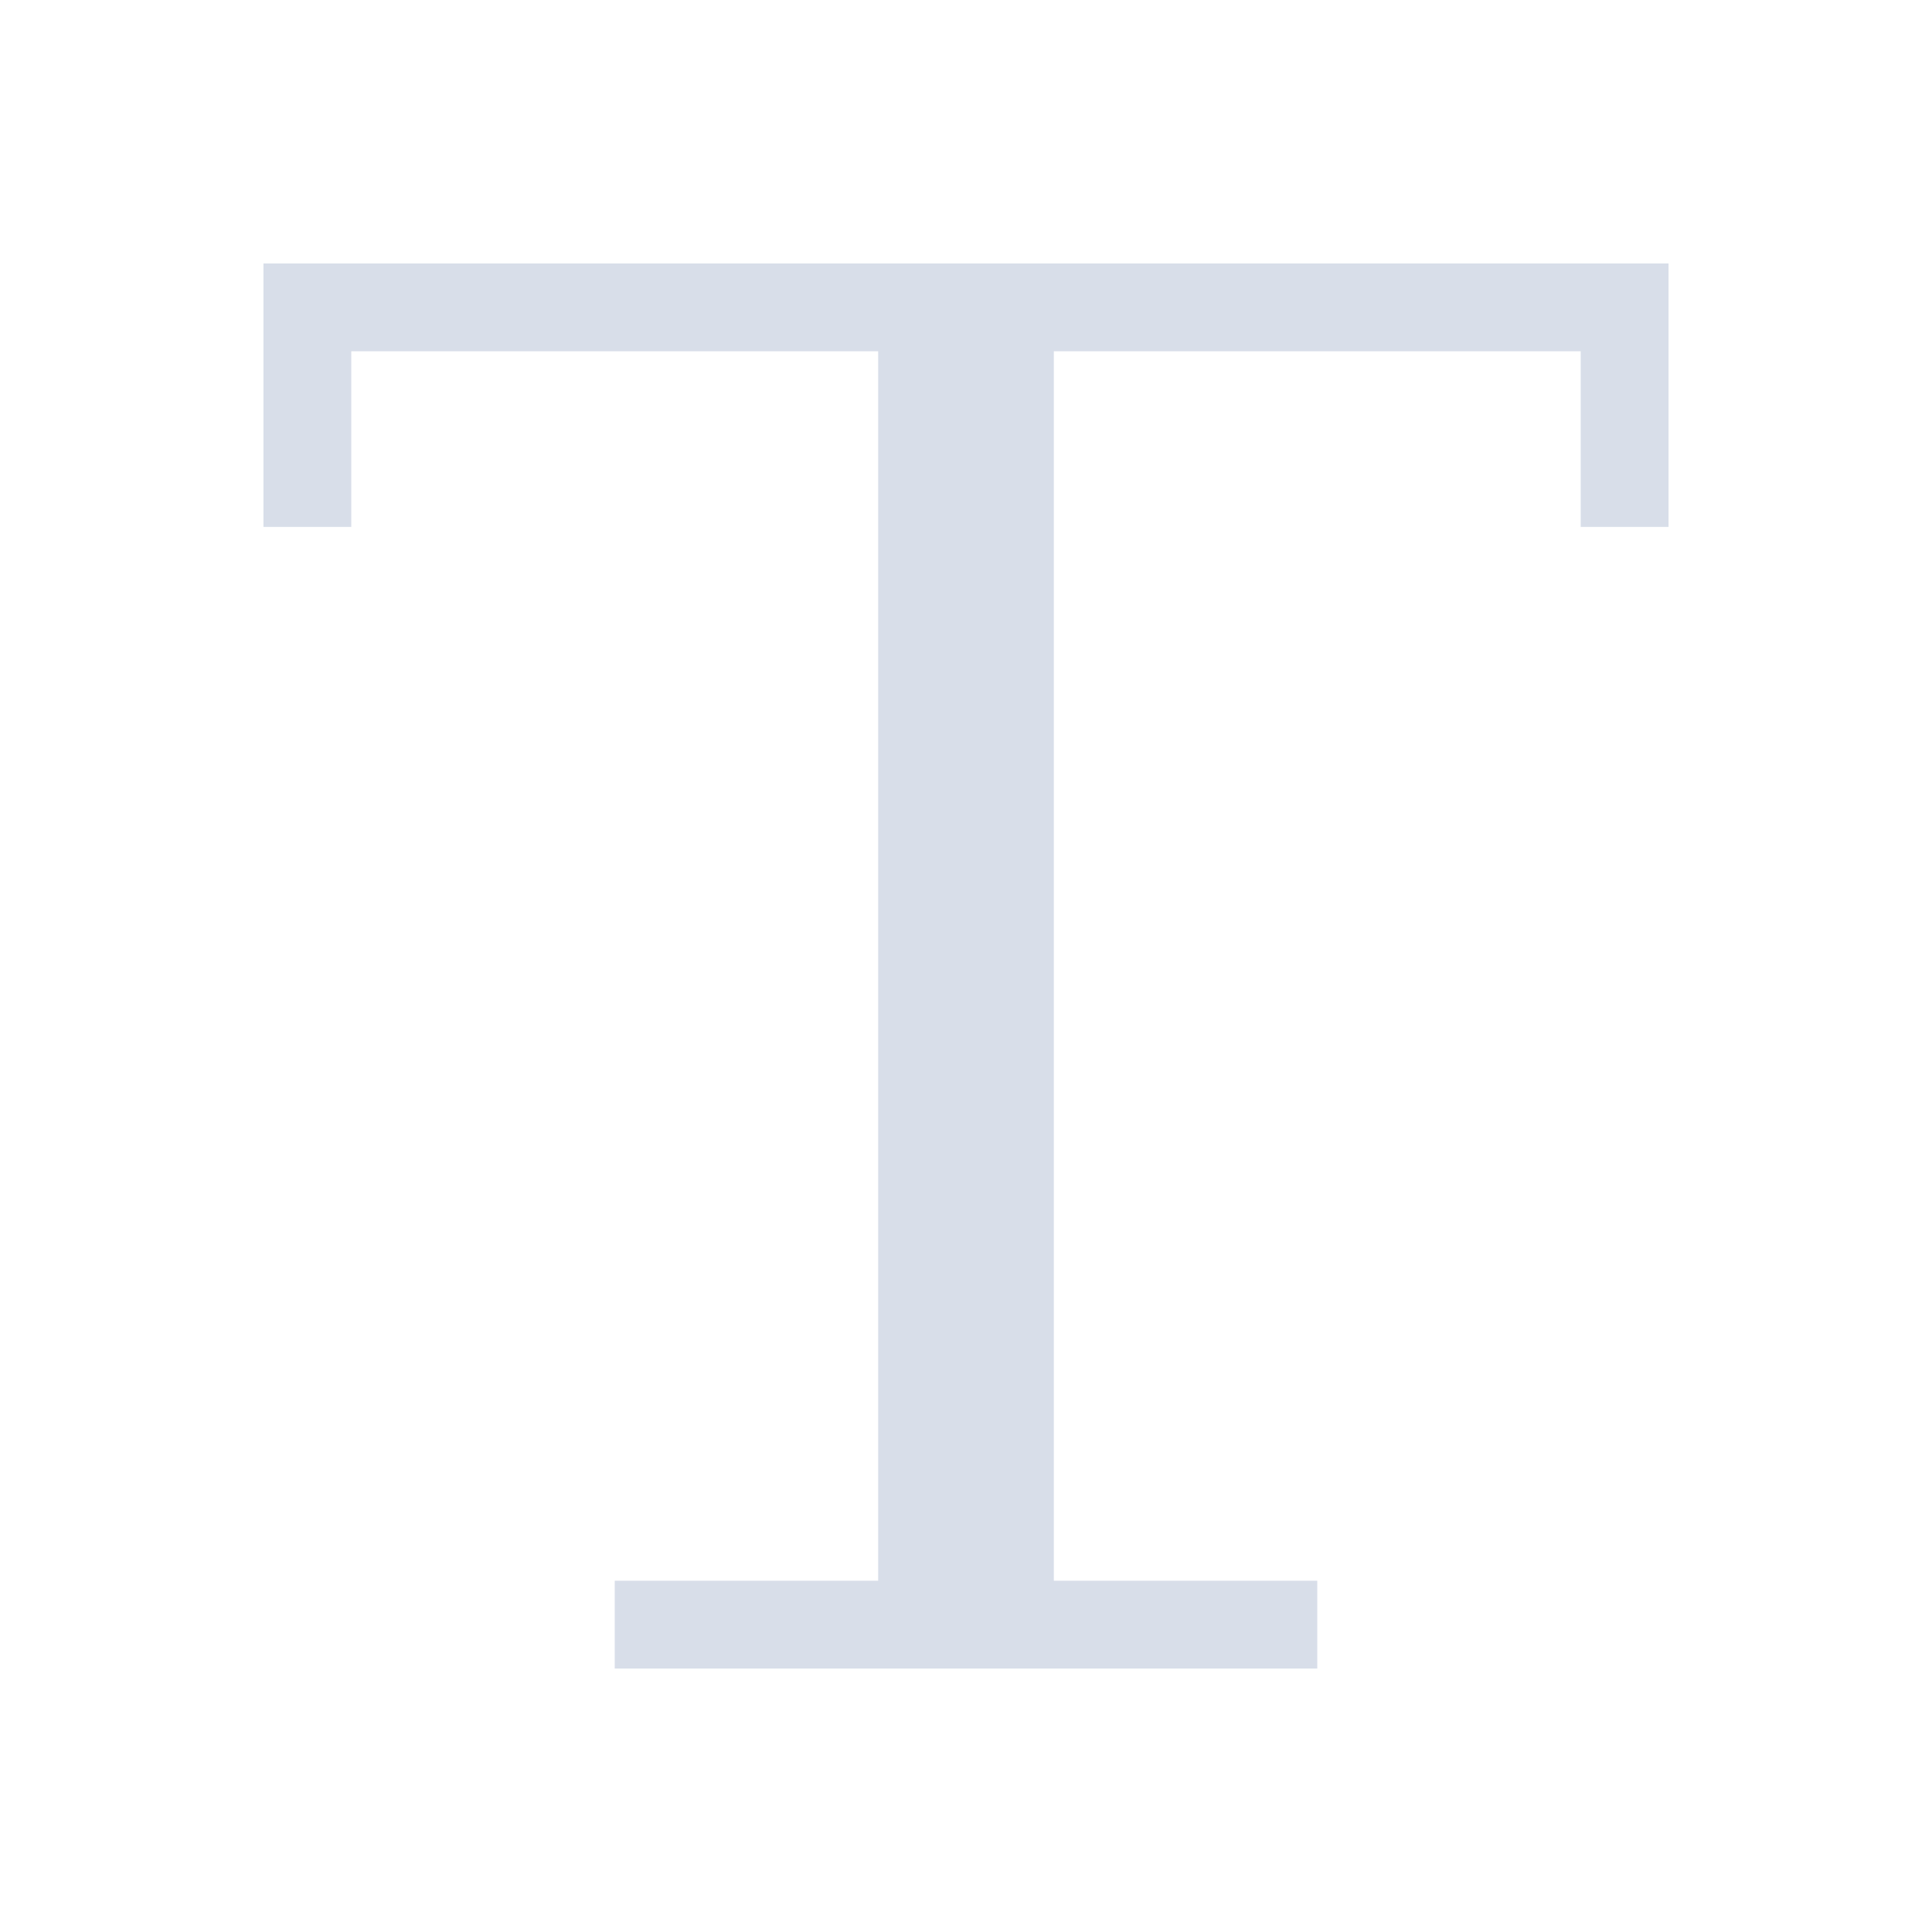 <svg viewBox="0 0 22 22" xmlns="http://www.w3.org/2000/svg">
 <defs>
  <style type="text/css">.ColorScheme-Text {
        color:#d8dee9;
      }</style>
 </defs>
 <path class="ColorScheme-Text" d="m3 3v3h1v-2h6v14h-3v1h8v-1h-3v-14h6v2h1v-3h-16z" fill="currentColor"/>
</svg>
